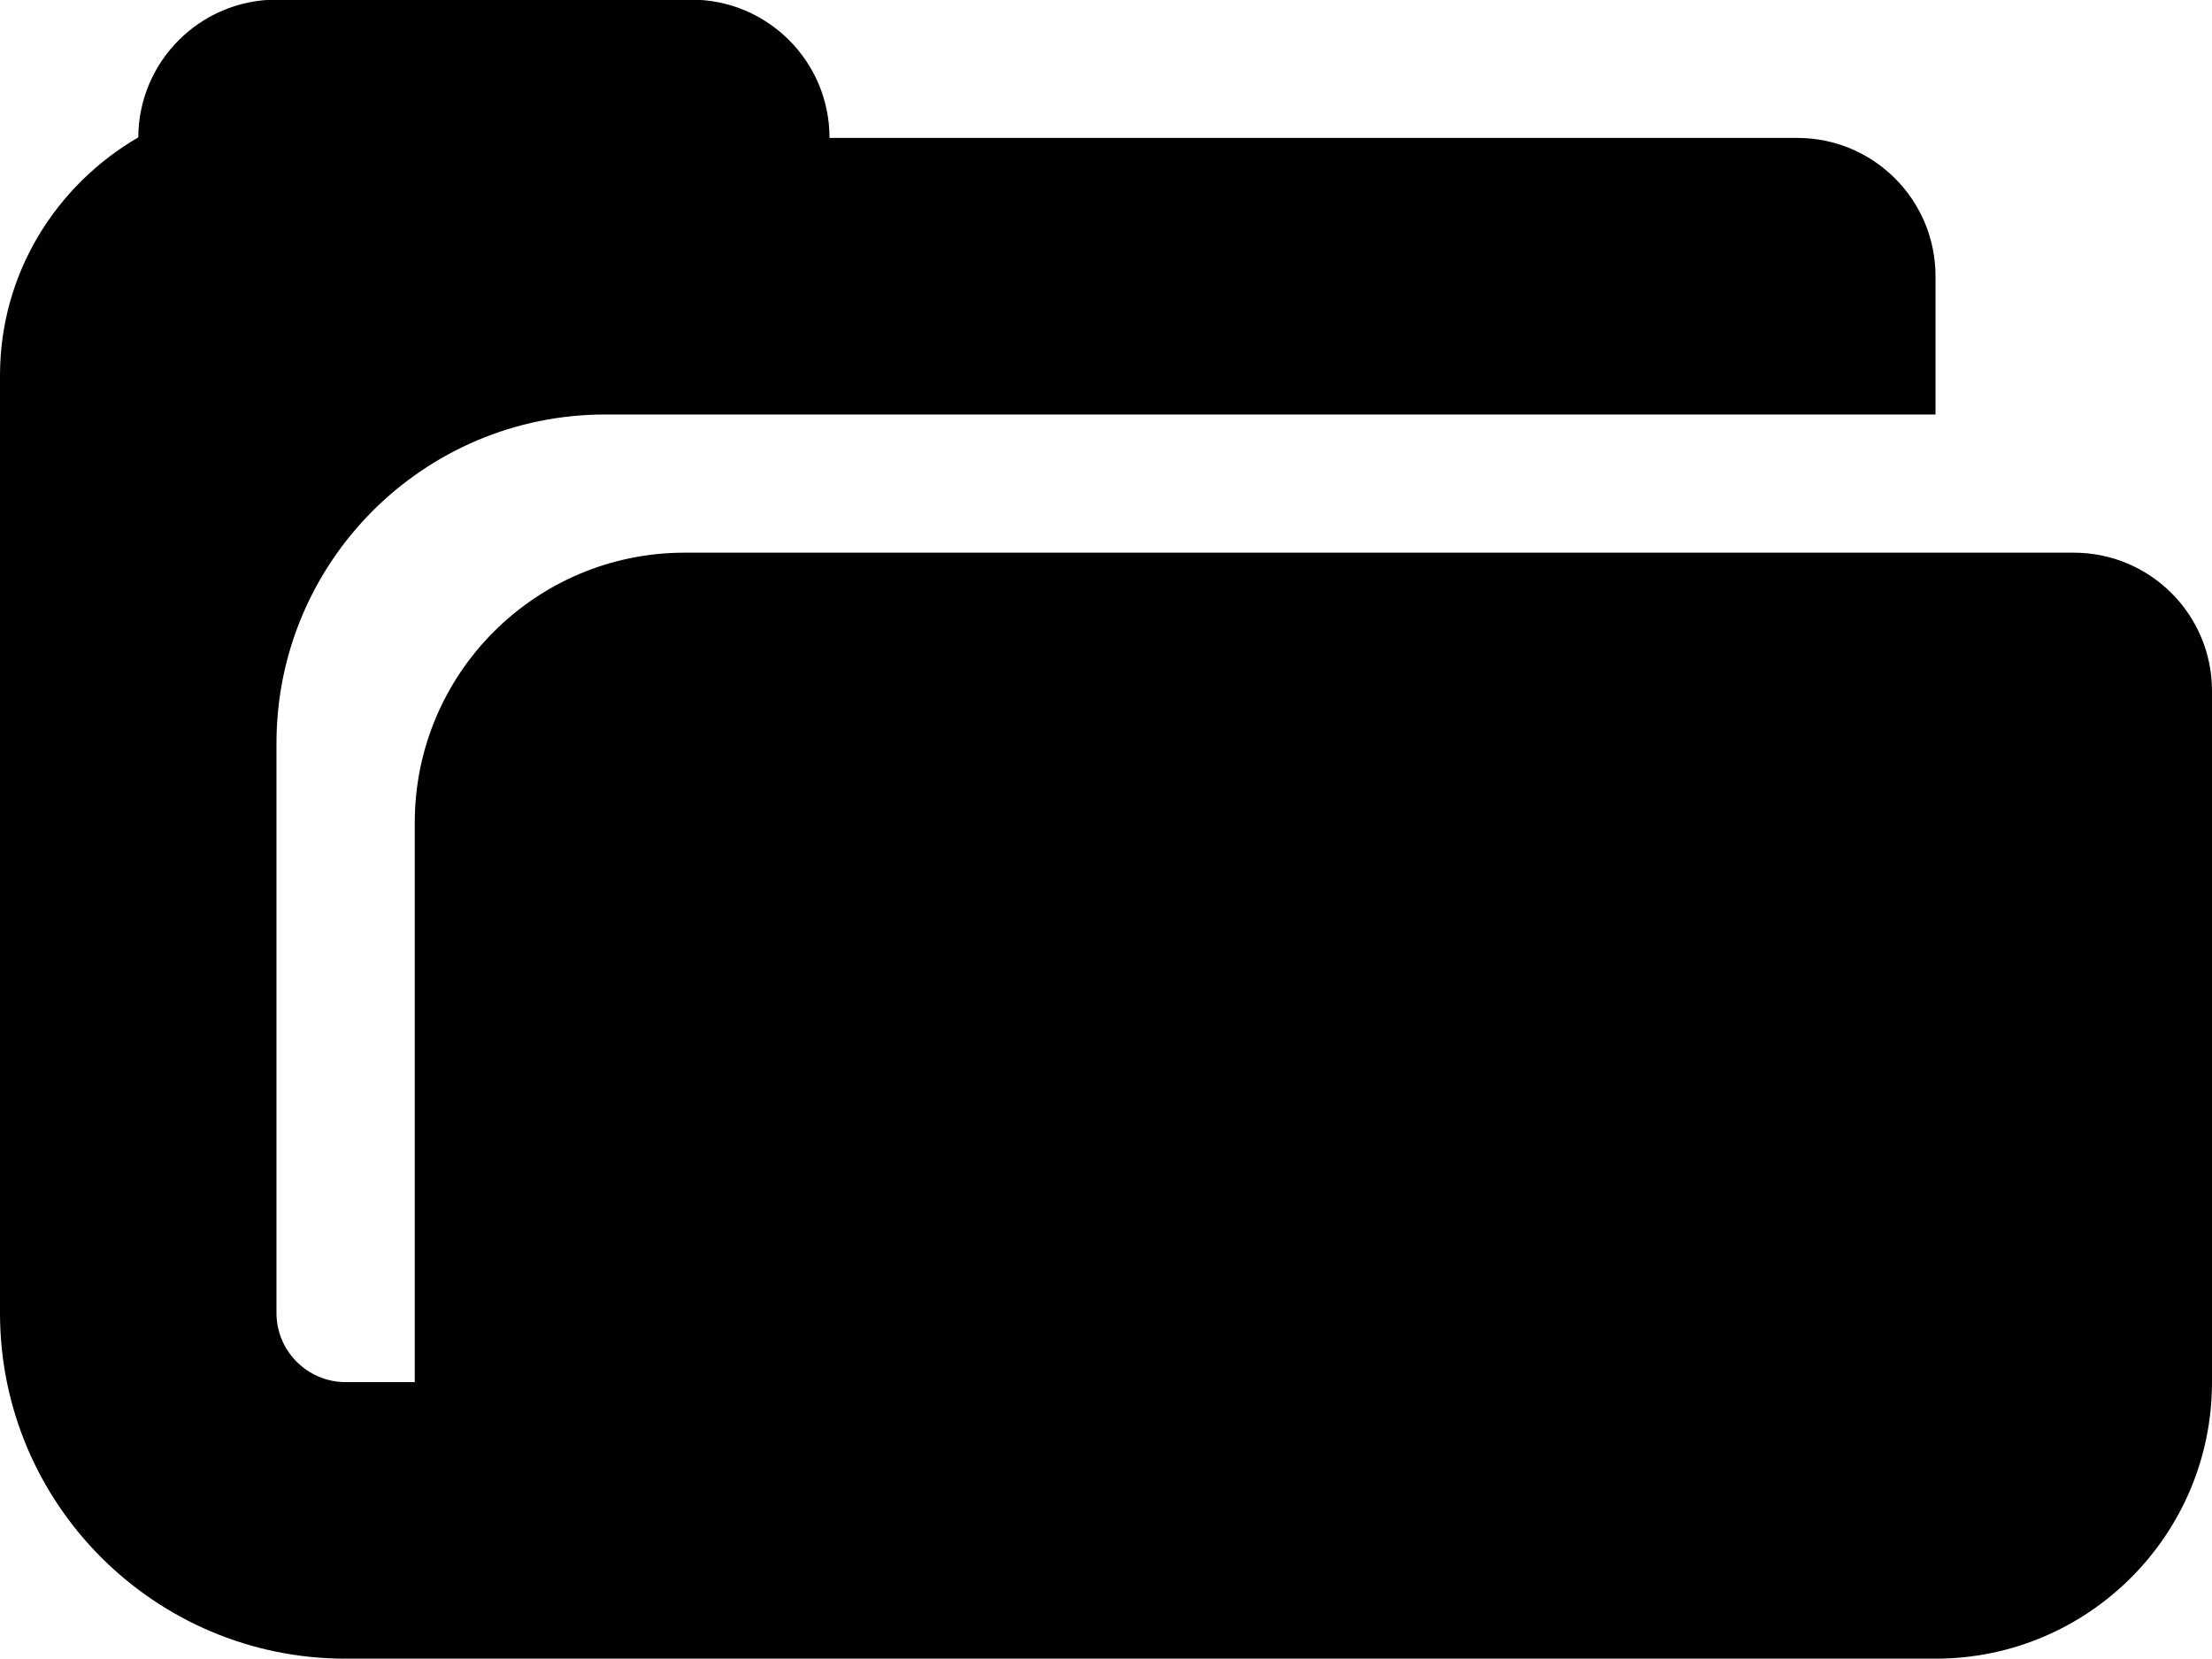 <?xml version="1.0" encoding="utf-8"?>
<!-- Generator: Adobe Illustrator 18.1.1, SVG Export Plug-In . SVG Version: 6.00 Build 0)  -->
<svg version="1.1" id="Layer_1" xmlns="http://www.w3.org/2000/svg" xmlns:xlink="http://www.w3.org/1999/xlink" x="0px" y="0px"
	 width="2389.8px" height="1792px" viewBox="-159 -448 2389.8 1792" enable-background="new -159 -448 2389.8 1792"
	 xml:space="preserve">
<g id="Guides">
</g>
<path d="M2081.4,149.1H580.8c-161.2,0-291.7,130.5-291.7,291.7v604.4h-74.7c-41.1,0-74.7-33.4-74.7-74.7V355.1
	C139.7,158.8,298.8-0.2,495-0.2h1437.1v-149.4c0-82.5-66.8-149.4-149.4-149.4H737.2c0-82.6-66.8-149.4-149.4-149.4H139.7
	C57.2-448.3-9.6-381.5-9.6-299v-0.6c-89,51.8-149.4,147-149.4,257.3V970.6c0,206.2,167.2,373.4,373.4,373.4h1717.7
	c165,0,298.7-133.8,298.7-298.7V298.5C2230.8,215.9,2164,149.1,2081.4,149.1z"/>
</svg>
